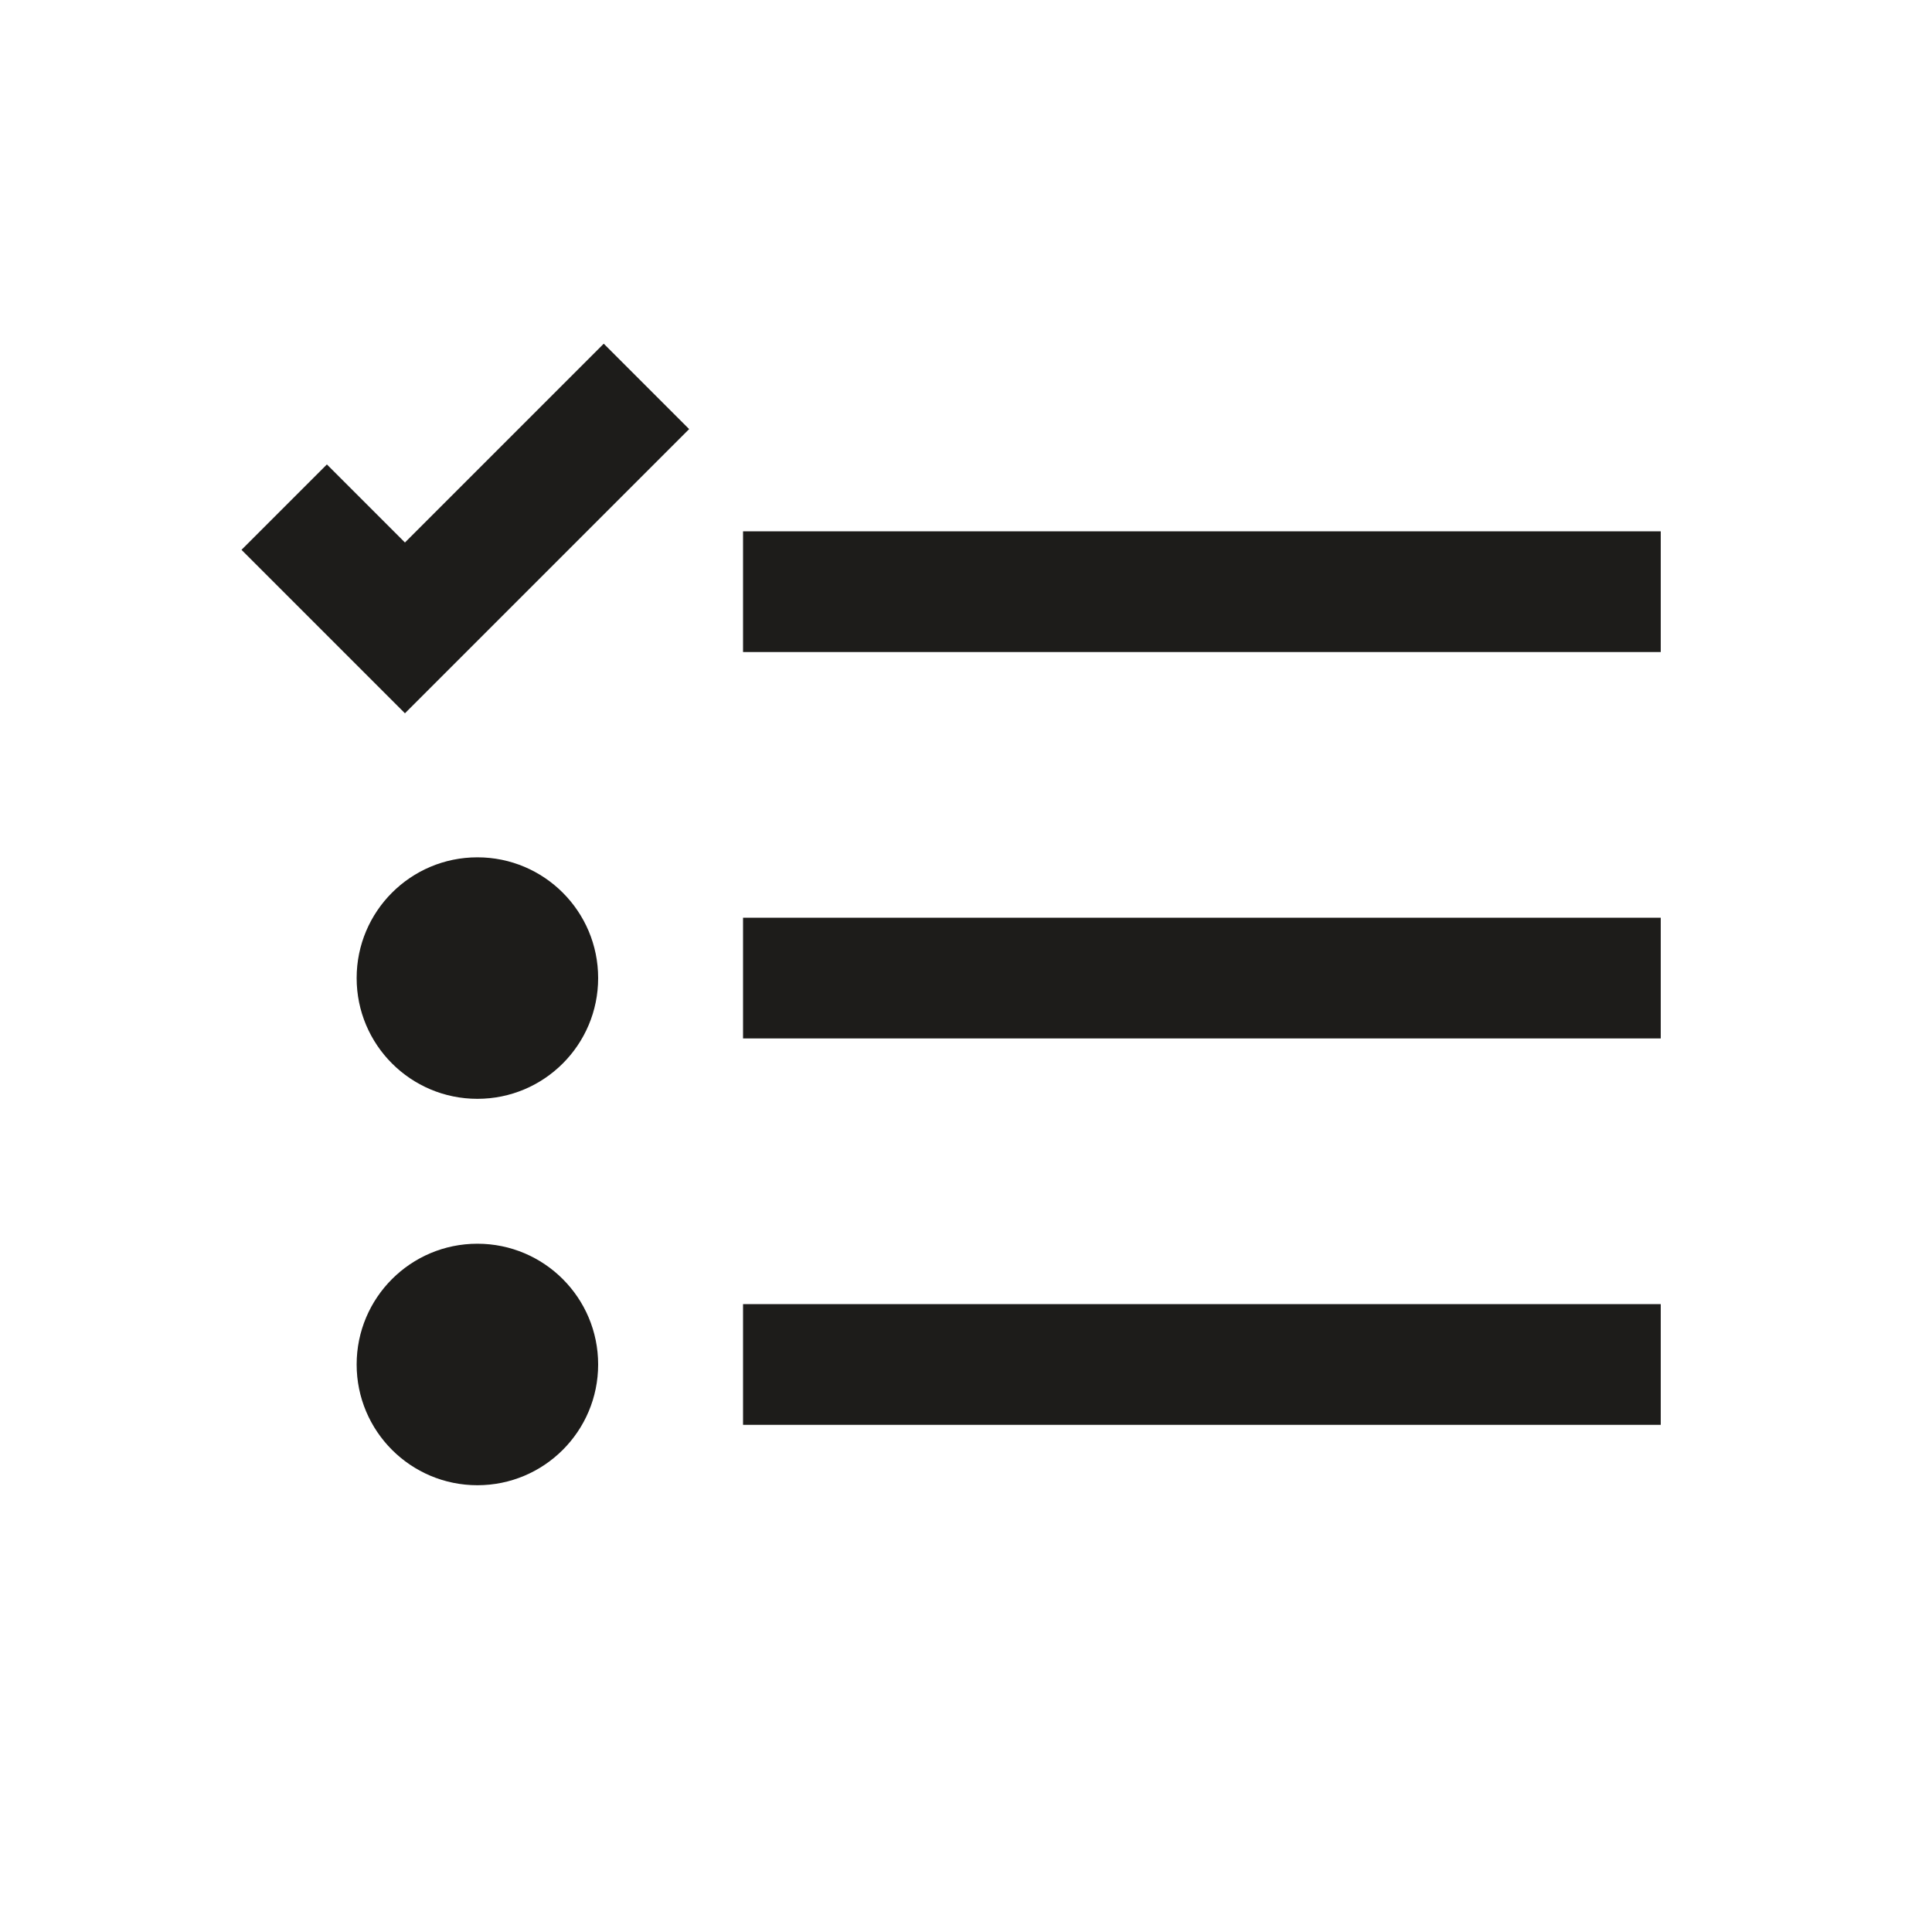 <svg width="40" height="40" viewBox="0 0 40 40" fill="none" xmlns="http://www.w3.org/2000/svg">
<path fill-rule="evenodd" clip-rule="evenodd" d="M8.384 14.768L14.268 8.884L12.5 7.116L8.384 11.232L6.768 9.616L5 11.384L8.384 14.768ZM34.384 11H15.384V13.5H34.384V11ZM15.384 19H34.384V21.5H15.384V19ZM34.384 27H15.384V29.5H34.384V27ZM12.384 20.25C12.384 21.631 11.265 22.75 9.884 22.75C8.503 22.75 7.384 21.631 7.384 20.25C7.384 18.869 8.503 17.75 9.884 17.75C11.265 17.75 12.384 18.869 12.384 20.25ZM9.884 30.75C11.265 30.75 12.384 29.631 12.384 28.25C12.384 26.869 11.265 25.75 9.884 25.75C8.503 25.75 7.384 26.869 7.384 28.25C7.384 29.631 8.503 30.75 9.884 30.75Z" fill="#1d1c1a"/>
</svg>
